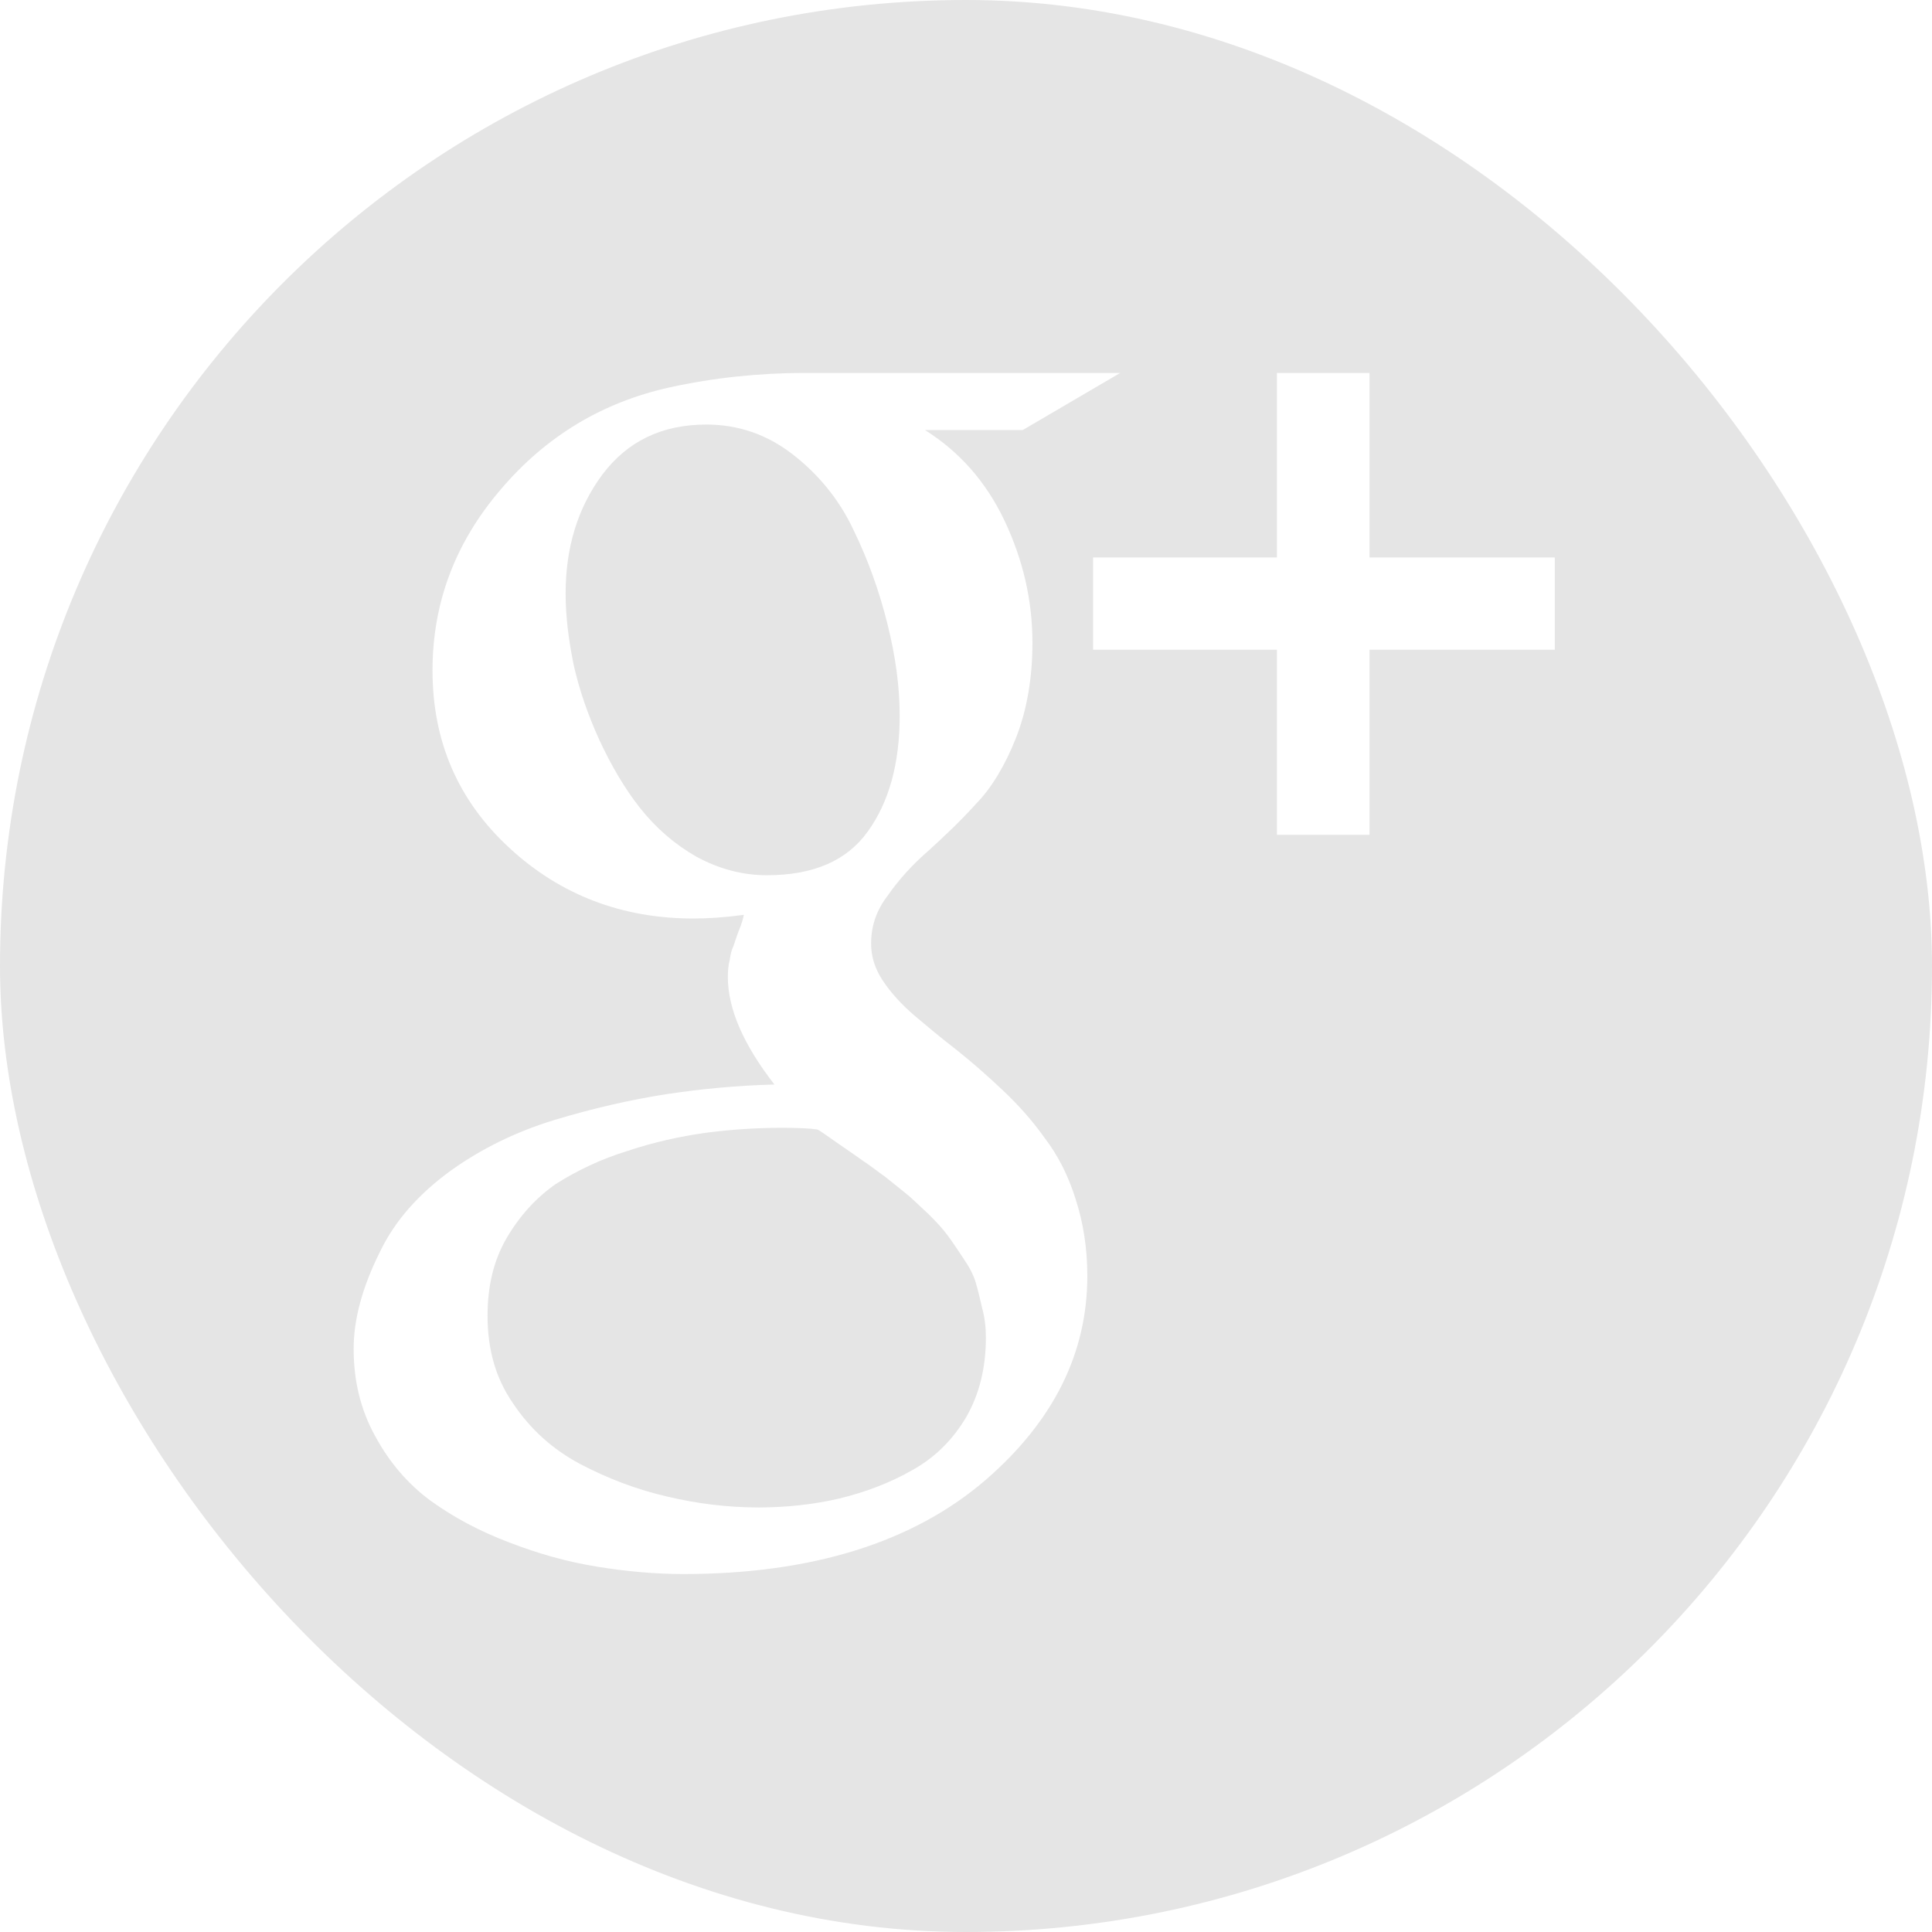 <?xml version="1.0" encoding="UTF-8" standalone="no"?>
<svg width="256px" height="256px" viewBox="0 0 256 256" version="1.1" xmlns="http://www.w3.org/2000/svg" xmlns:xlink="http://www.w3.org/1999/xlink" xmlns:sketch="http://www.bohemiancoding.com/sketch/ns">
    <!-- Generator: Sketch 3.2.2 (9983) - http://www.bohemiancoding.com/sketch -->
    <title>google_off</title>
    <desc>Created with Sketch.</desc>
    <defs>
        <filter x="-50%" y="-50%" width="200%" height="200%" filterUnits="objectBoundingBox" id="filter-1">
            <feOffset dx="1" dy="1" in="SourceAlpha" result="shadowOffsetOuter1"></feOffset>
            <feGaussianBlur stdDeviation="2" in="shadowOffsetOuter1" result="shadowBlurOuter1"></feGaussianBlur>
            <feColorMatrix values="0 0 0 0 0   0 0 0 0 0   0 0 0 0 0  0 0 0 0.051 0" in="shadowBlurOuter1" type="matrix" result="shadowMatrixOuter1"></feColorMatrix>
            <feMerge>
                <feMergeNode in="shadowMatrixOuter1"></feMergeNode>
                <feMergeNode in="SourceGraphic"></feMergeNode>
            </feMerge>
        </filter>
    </defs>
    <g id="Services" stroke="none" stroke-width="1" fill="none" fill-rule="evenodd" sketch:type="MSPage">
        <g id="off" sketch:type="MSLayerGroup" transform="translate(0, -600)">
            <g id="google_off" transform="translate(0, 600)" sketch:type="MSShapeGroup">
                <g id="off-11" fill="#E5E5E5">
                    <rect id="Rectangle-1" x="0" y="0" width="256" height="256" rx="200"></rect>
                </g>
                <path d="M205.02,72.869 L205.02,85.094 L180.466,85.094 L180.466,109.619 L168.202,109.619 L168.202,85.094 L143.837,85.094 L143.837,72.869 L168.202,72.869 L168.202,48.419 L180.466,48.419 L180.466,72.869 L205.02,72.869 L205.02,72.869 Z M105.584,48.419 L147.431,48.419 L134.521,55.982 L121.563,55.982 C126.124,58.849 129.635,62.803 132.102,67.985 C134.548,73.162 135.804,78.537 135.804,84.162 C135.804,88.878 135.062,93.093 133.637,96.736 C132.2,100.381 130.413,103.386 128.3,105.542 C126.229,107.841 124.076,109.862 122.002,111.745 C119.84,113.623 118.087,115.578 116.67,117.615 C115.108,119.619 114.426,121.742 114.426,124.055 C114.426,125.717 114.915,127.32 115.954,128.909 C117.041,130.548 118.442,132.072 120.11,133.518 C121.834,134.971 123.657,136.508 125.763,138.129 C127.741,139.7 129.787,141.498 131.838,143.431 C133.889,145.366 135.769,147.453 137.372,149.718 C139.13,151.996 140.537,154.722 141.508,157.833 C142.545,161.011 143.075,164.395 143.075,168.076 C143.075,178.228 138.664,187.225 129.678,195.033 C120.067,203.355 106.611,207.57 89.529,207.57 C85.841,207.57 81.969,207.222 78.079,206.584 C74.222,205.963 70.316,204.874 66.453,203.373 C62.554,201.902 59.088,200.042 56.026,197.83 C53.1,195.672 50.626,192.821 48.743,189.349 C46.772,185.809 45.86,181.959 45.86,177.71 C45.86,173.842 47.008,169.524 49.377,164.813 C51.369,160.684 54.523,157.21 58.572,154.227 C62.667,151.273 67.247,149.009 72.394,147.424 C77.54,145.869 82.526,144.727 87.276,143.986 C92.012,143.274 96.743,142.826 101.616,142.706 C97.476,137.369 95.443,132.656 95.443,128.443 C95.443,127.717 95.504,126.924 95.688,126.212 C95.804,125.453 95.923,124.884 96.184,124.366 C96.38,123.85 96.582,123.122 96.912,122.279 C97.266,121.431 97.476,120.724 97.557,120.223 C94.995,120.569 92.835,120.708 90.87,120.708 C81.421,120.708 73.197,117.581 66.453,111.31 C59.696,105.062 56.31,97.236 56.31,87.843 C56.31,78.864 59.325,70.868 65.391,63.806 C71.364,56.794 78.822,52.305 87.724,50.332 C93.713,49.022 99.713,48.419 105.584,48.419 L105.584,48.419 Z M118.212,93.835 C118.212,89.985 117.664,85.961 116.584,81.645 C115.506,77.323 114.021,73.162 112.064,69.158 C110.165,65.134 107.414,61.816 103.997,59.174 C100.641,56.584 96.843,55.256 92.598,55.256 C86.644,55.256 82.128,57.501 78.822,61.871 C75.541,66.293 73.947,71.559 73.947,77.653 C73.947,80.677 74.341,83.785 75.018,87.116 C75.762,90.433 76.921,93.764 78.424,97.063 C79.961,100.362 81.714,103.4 83.765,106.008 C85.866,108.668 88.315,110.812 91.25,112.504 C94.161,114.089 97.291,114.973 100.606,114.973 C106.78,114.973 111.209,113.054 113.978,109.187 C116.779,105.319 118.212,100.226 118.212,93.835 L118.212,93.835 Z M129.635,176.261 C129.635,174.911 129.494,173.637 129.155,172.394 C128.866,171.132 128.607,170.027 128.3,168.974 C127.982,167.903 127.391,166.798 126.6,165.657 C125.824,164.502 125.181,163.517 124.61,162.758 C124.044,161.962 123.182,161.011 122.084,159.925 C120.922,158.817 120.067,158.04 119.469,157.49 C118.785,156.917 117.766,156.123 116.382,155.002 C114.915,153.947 113.969,153.204 113.437,152.876 C112.862,152.462 111.784,151.703 110.19,150.616 C108.687,149.582 107.751,148.87 107.318,148.665 C106.318,148.511 104.672,148.44 102.571,148.44 C99.097,148.44 95.698,148.683 92.412,149.115 C89.131,149.582 85.62,150.341 82.128,151.512 C78.536,152.619 75.446,154.12 72.656,155.882 C70.039,157.694 67.865,160.097 66.142,163.033 C64.363,166.086 63.604,169.506 63.604,173.34 C63.604,177.66 64.605,181.511 66.953,184.913 C69.245,188.351 72.156,190.993 75.816,192.959 C79.472,194.878 83.304,196.361 87.369,197.293 C91.332,198.244 95.443,198.746 99.526,198.746 C103.214,198.746 106.841,198.346 110.19,197.568 C113.639,196.725 116.875,195.517 119.84,193.826 C122.905,192.13 125.24,189.783 127.027,186.777 C128.741,183.79 129.635,180.302 129.635,176.261 L129.635,176.261 Z" id="Fill-209" fill="#FFFFFF" filter="url(#filter-1)"></path>
            </g>
        </g>
    </g>
</svg>